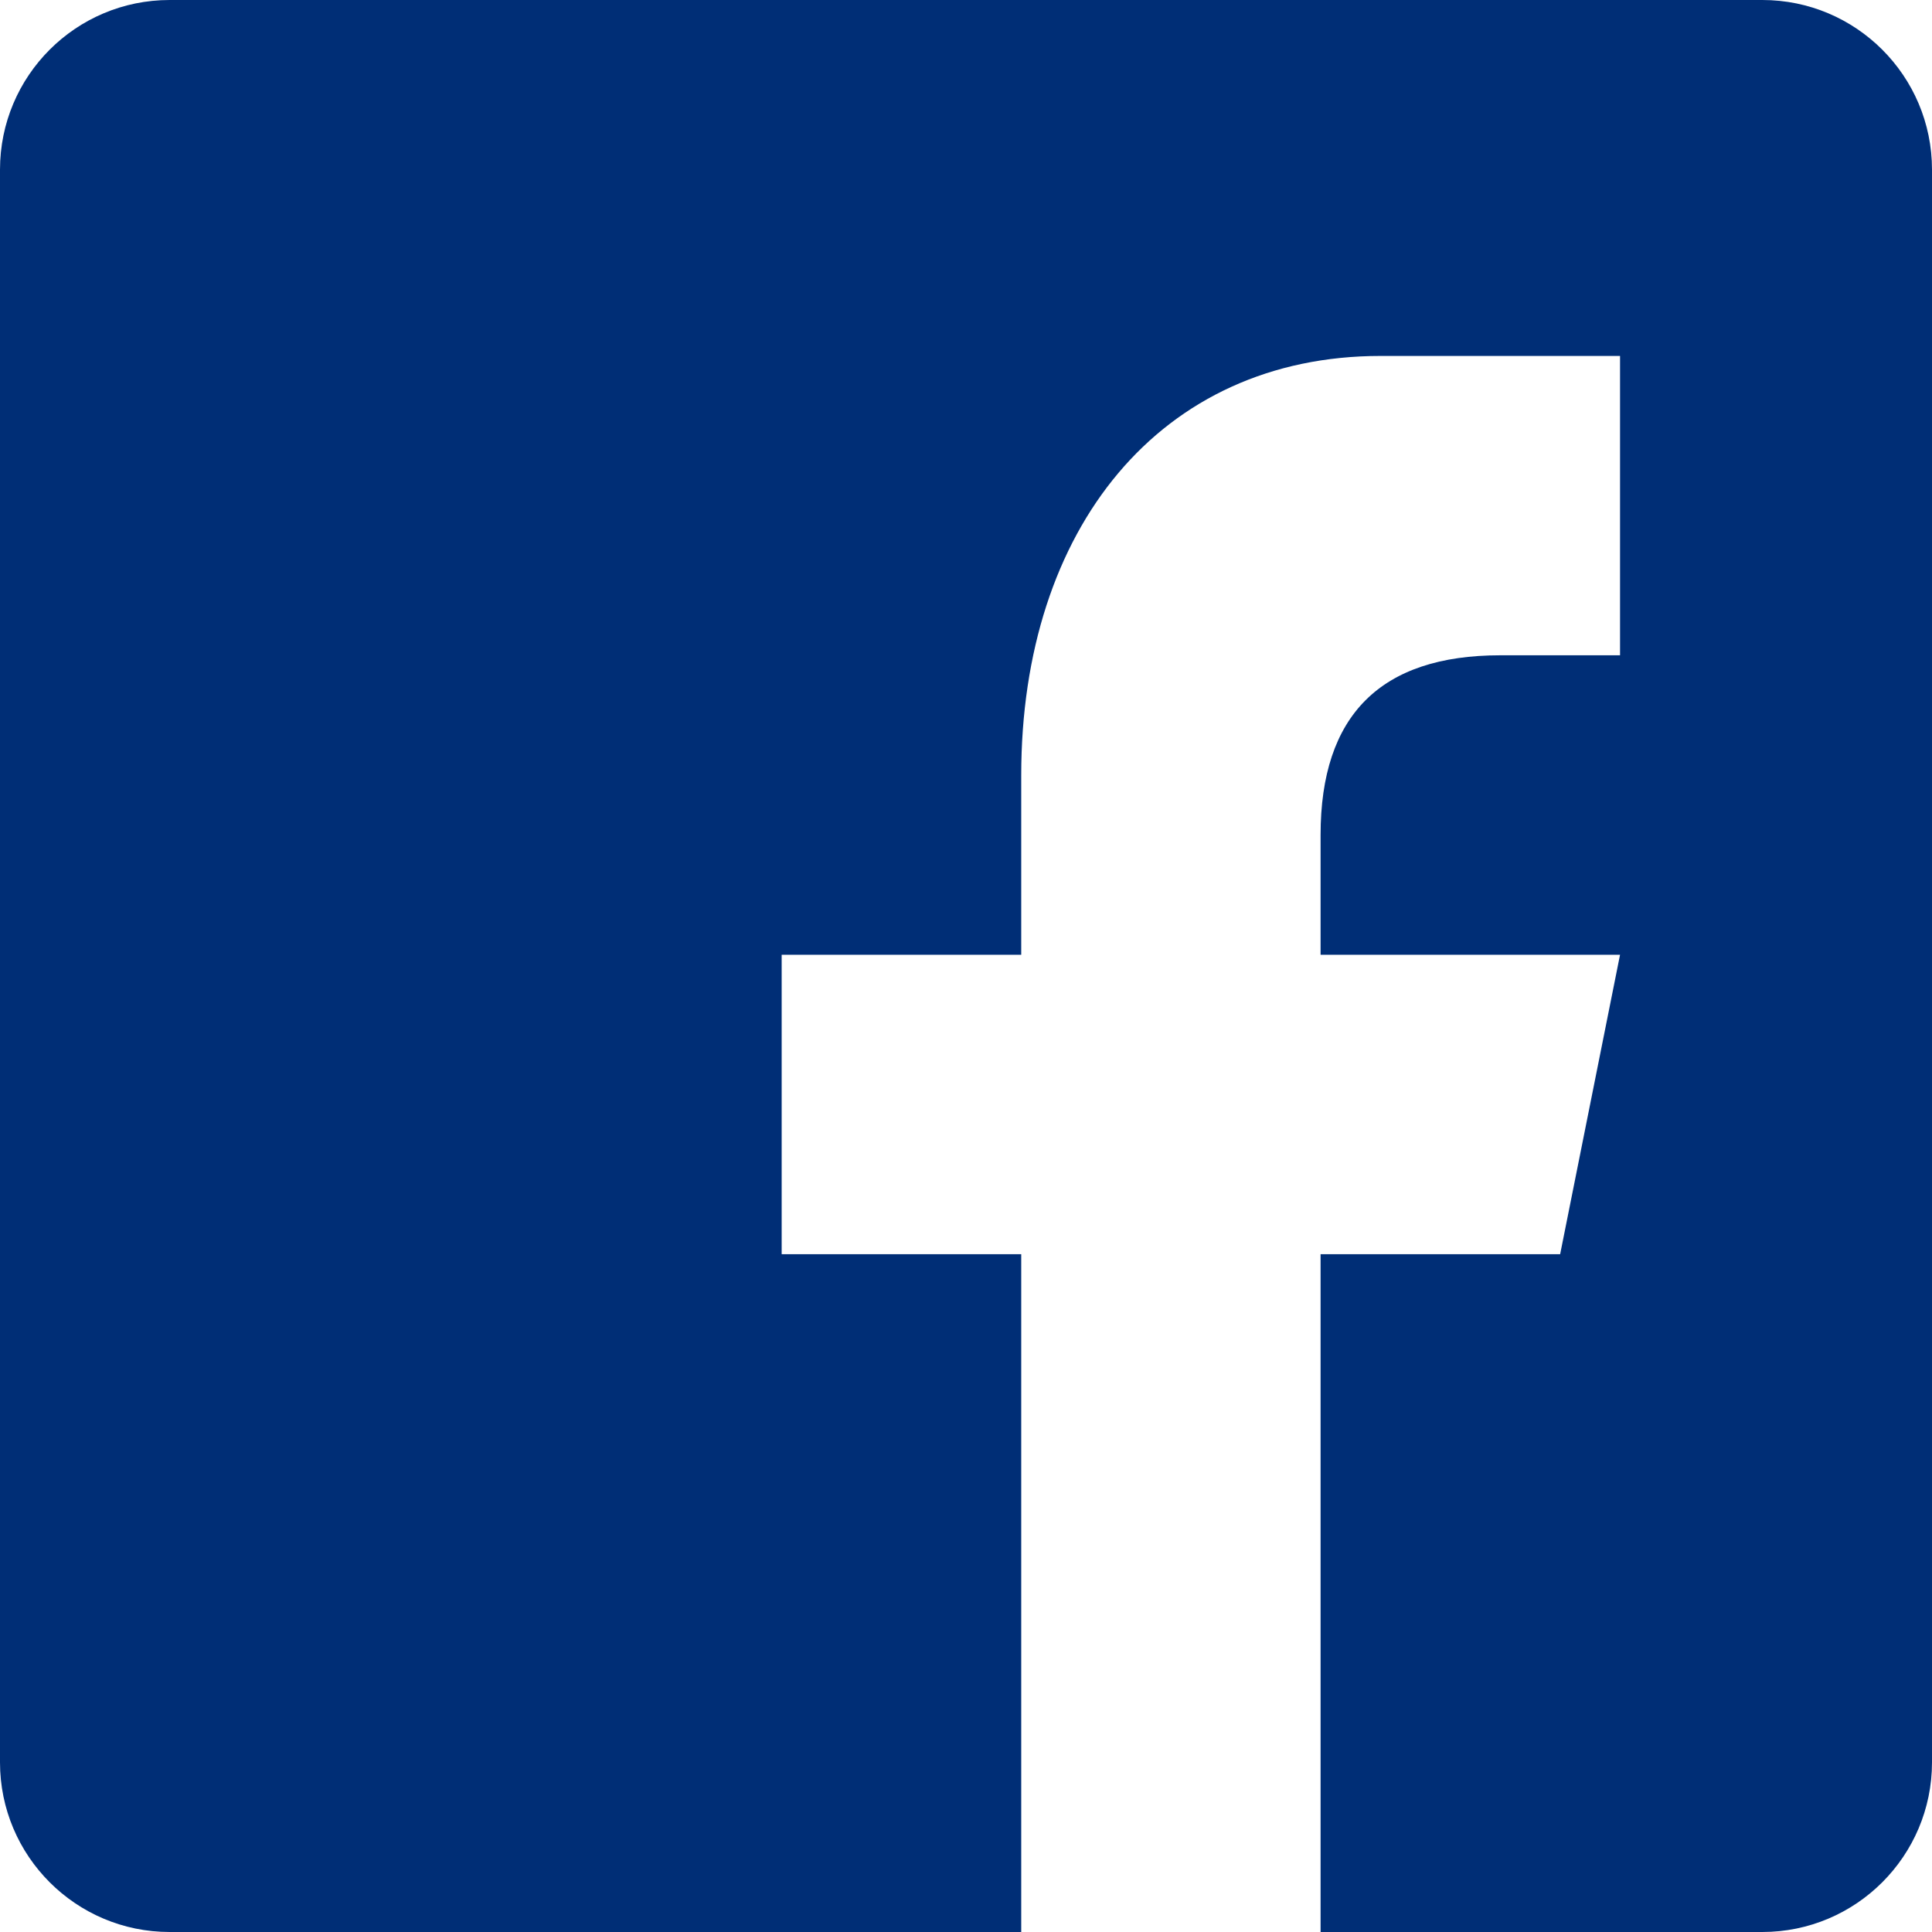 <svg width="17" height="17" viewBox="0 0 17 17" fill="none" xmlns="http://www.w3.org/2000/svg">
<path fill-rule="evenodd" clip-rule="evenodd" d="M1.493 0C0.668 0 0 0.668 0 1.493V15.507C0 16.331 0.668 17 1.493 17H15.507C16.331 17 17 16.331 17 15.507V1.493C17 0.668 16.331 0 15.507 0H1.493ZM11.62 11.036V17H8.986V11.036H6.878V8.401H8.986V6.82C8.986 4.65 10.211 3.132 12.148 3.132H14.255V5.766H13.201C12.149 5.766 11.62 6.293 11.62 7.347V8.401H14.255L13.728 11.036H11.62Z" fill="#002E76"/>
</svg>
